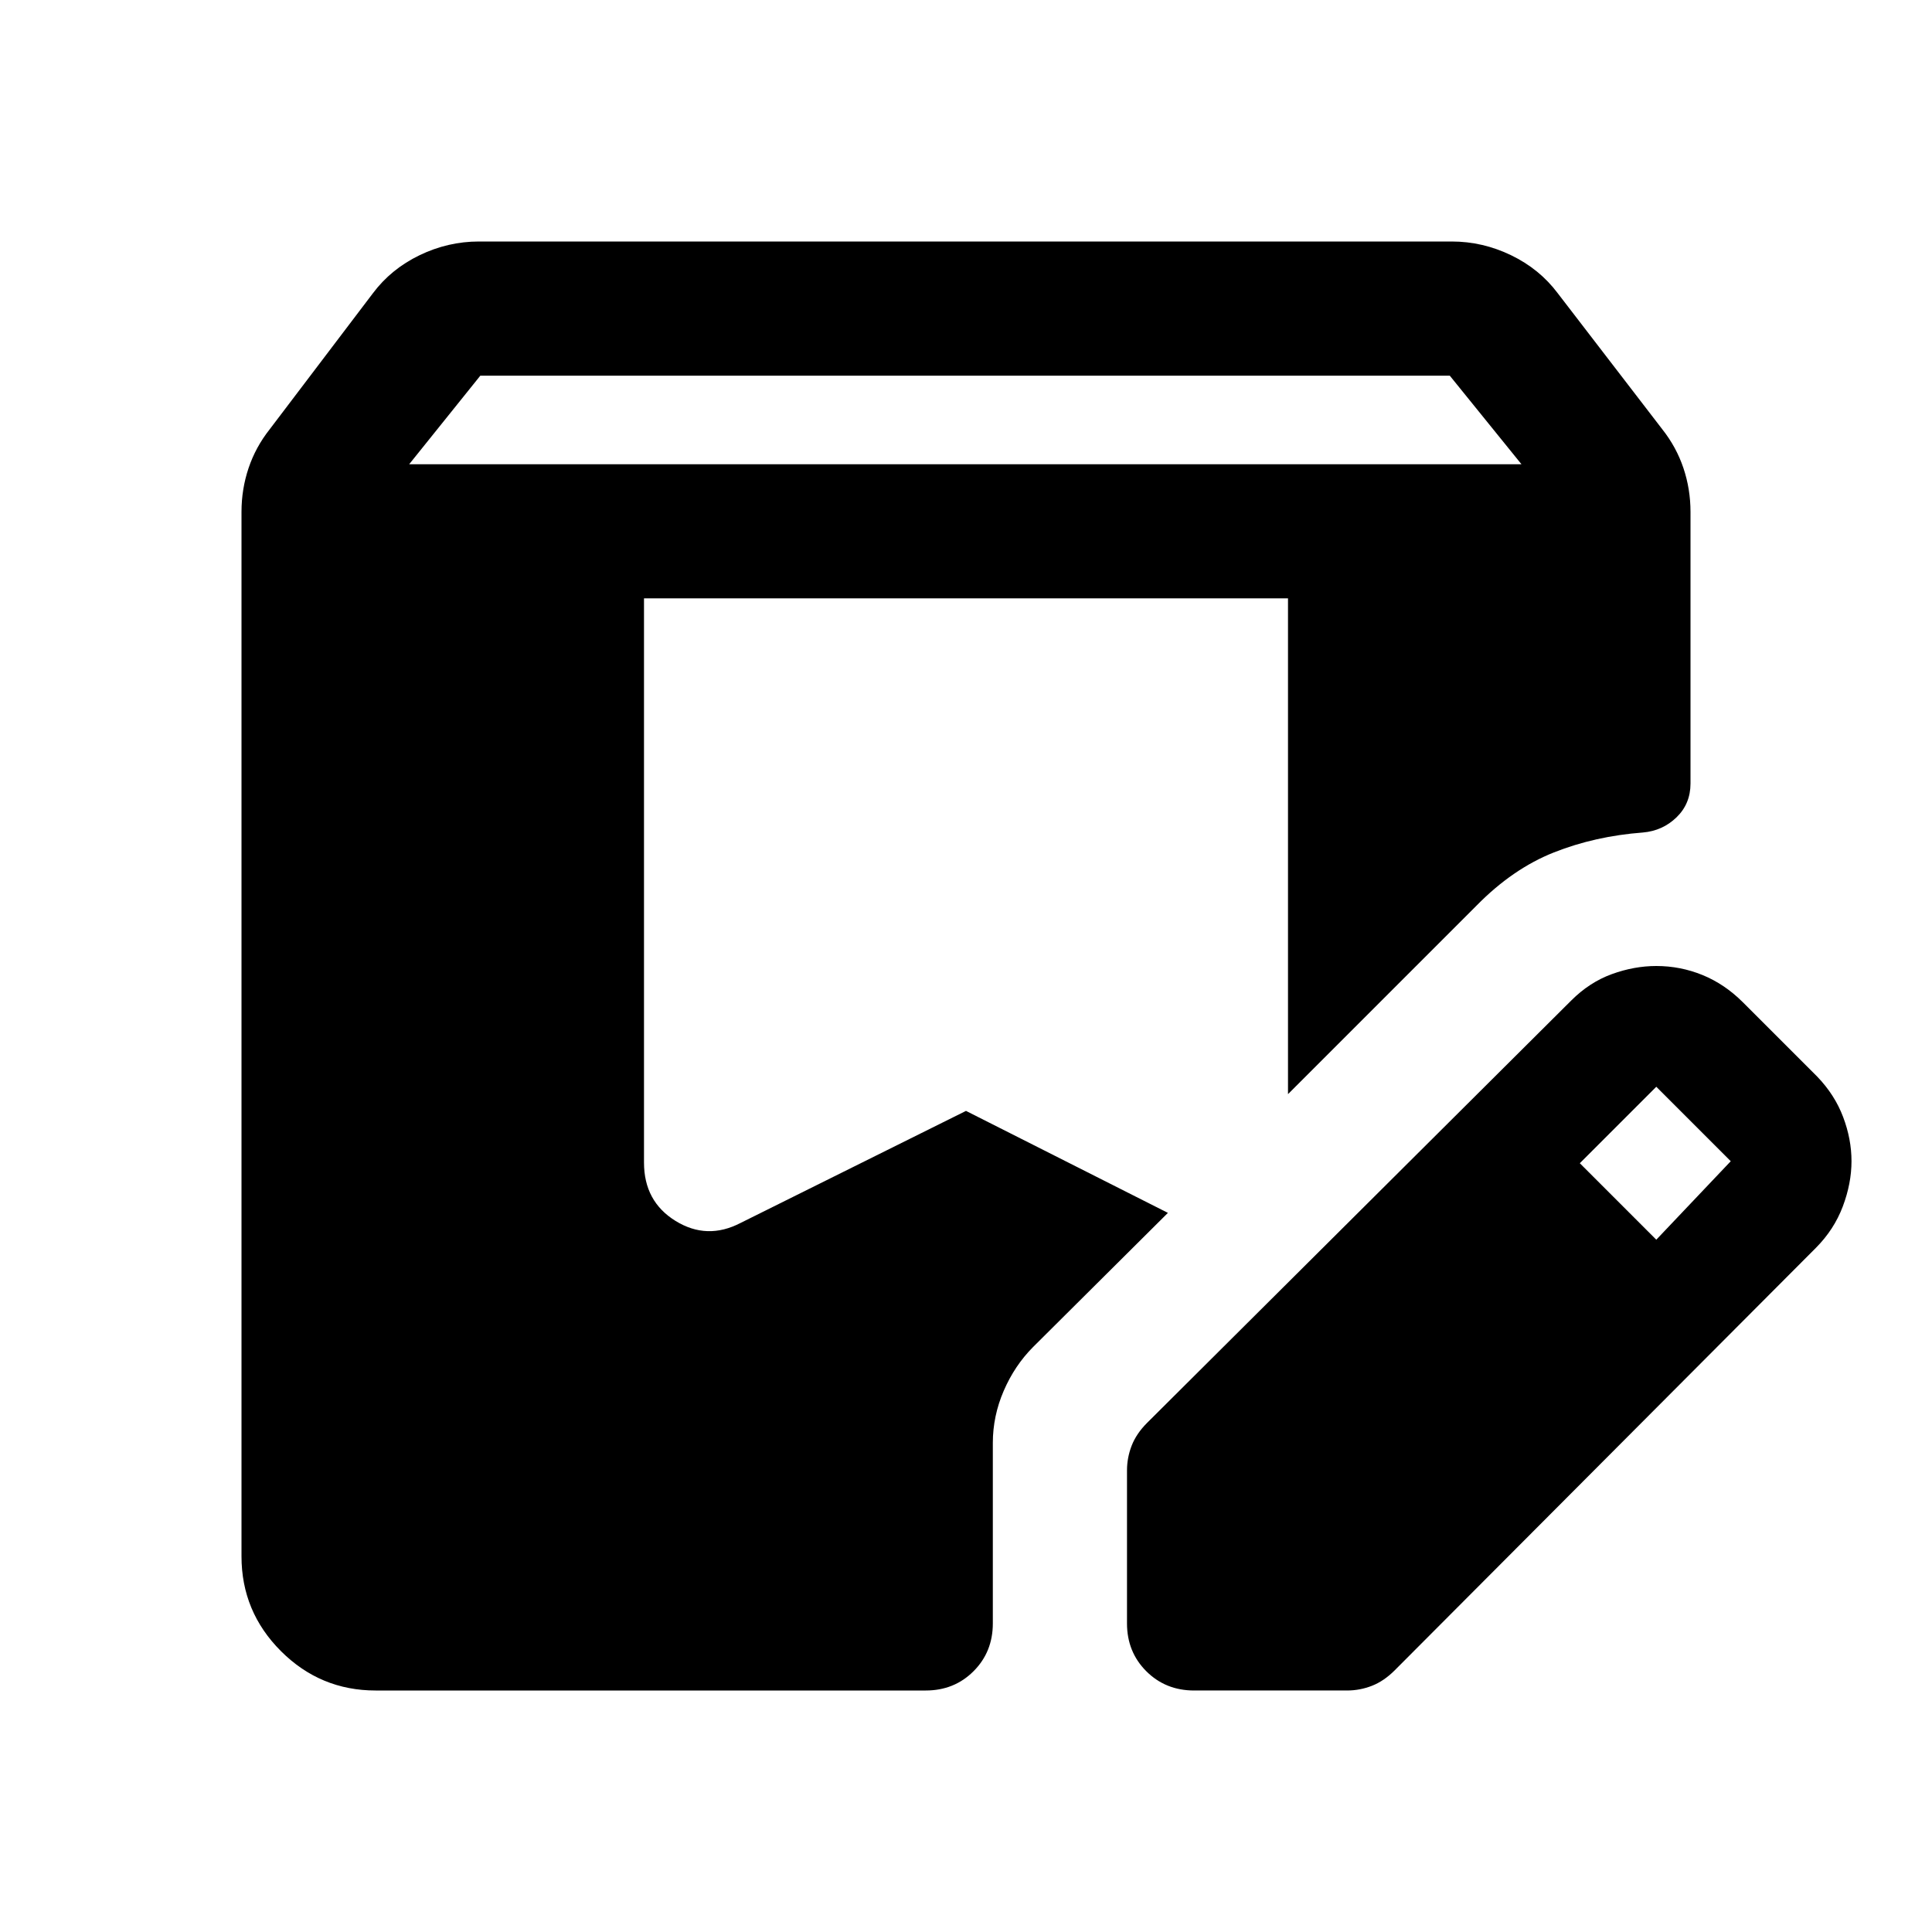 <svg xmlns="http://www.w3.org/2000/svg" height="40" viewBox="0 -960 960 960" width="40"><path d="M186.67-120q-27.5 0-47.09-19.58Q120-159.17 120-186.67v-519q0-11.25 3.5-21.7t10.5-19.3l51.33-67.66q9-12 23.13-18.84Q222.59-840 238-840h483.33q15.42 0 29.54 6.83Q765-826.33 774-814.33l52 67.66q7 8.85 10.5 19.3 3.5 10.45 3.5 21.7v135q0 10.07-6.94 16.79-6.93 6.71-16.73 7.55-23.77 1.8-44.22 9.9-20.44 8.1-38.44 26.43L640-416.33v-246.34H320v280.34q0 19.33 15.67 29 15.66 9.66 32.33 1L480-408l100.33 50.67-67 66.66q-9.16 9.2-14.58 21.75-5.42 12.54-5.42 25.92v89.67q0 14.16-9.58 23.75Q474.17-120 460-120H186.67ZM560-153.33v-76q0-6.38 2.33-12.36 2.34-5.98 7.67-11.31l210.74-209.85q9.08-9.08 20.17-13.11Q812-480 823-480q12 0 23 4.5t20 13.5l37 37q8.67 9 12.83 20 4.17 11 4.17 22t-4.33 22.5q-4.34 11.5-13.39 20.58L693-130q-5.33 5.33-11.31 7.67-5.98 2.33-12.36 2.33h-76q-14.16 0-23.75-9.58-9.58-9.59-9.58-23.75ZM823-344l37-39-37-37-38 38 38 38ZM203.33-729.33H756l-35.61-44H238.67l-35.34 44Z"/></svg>